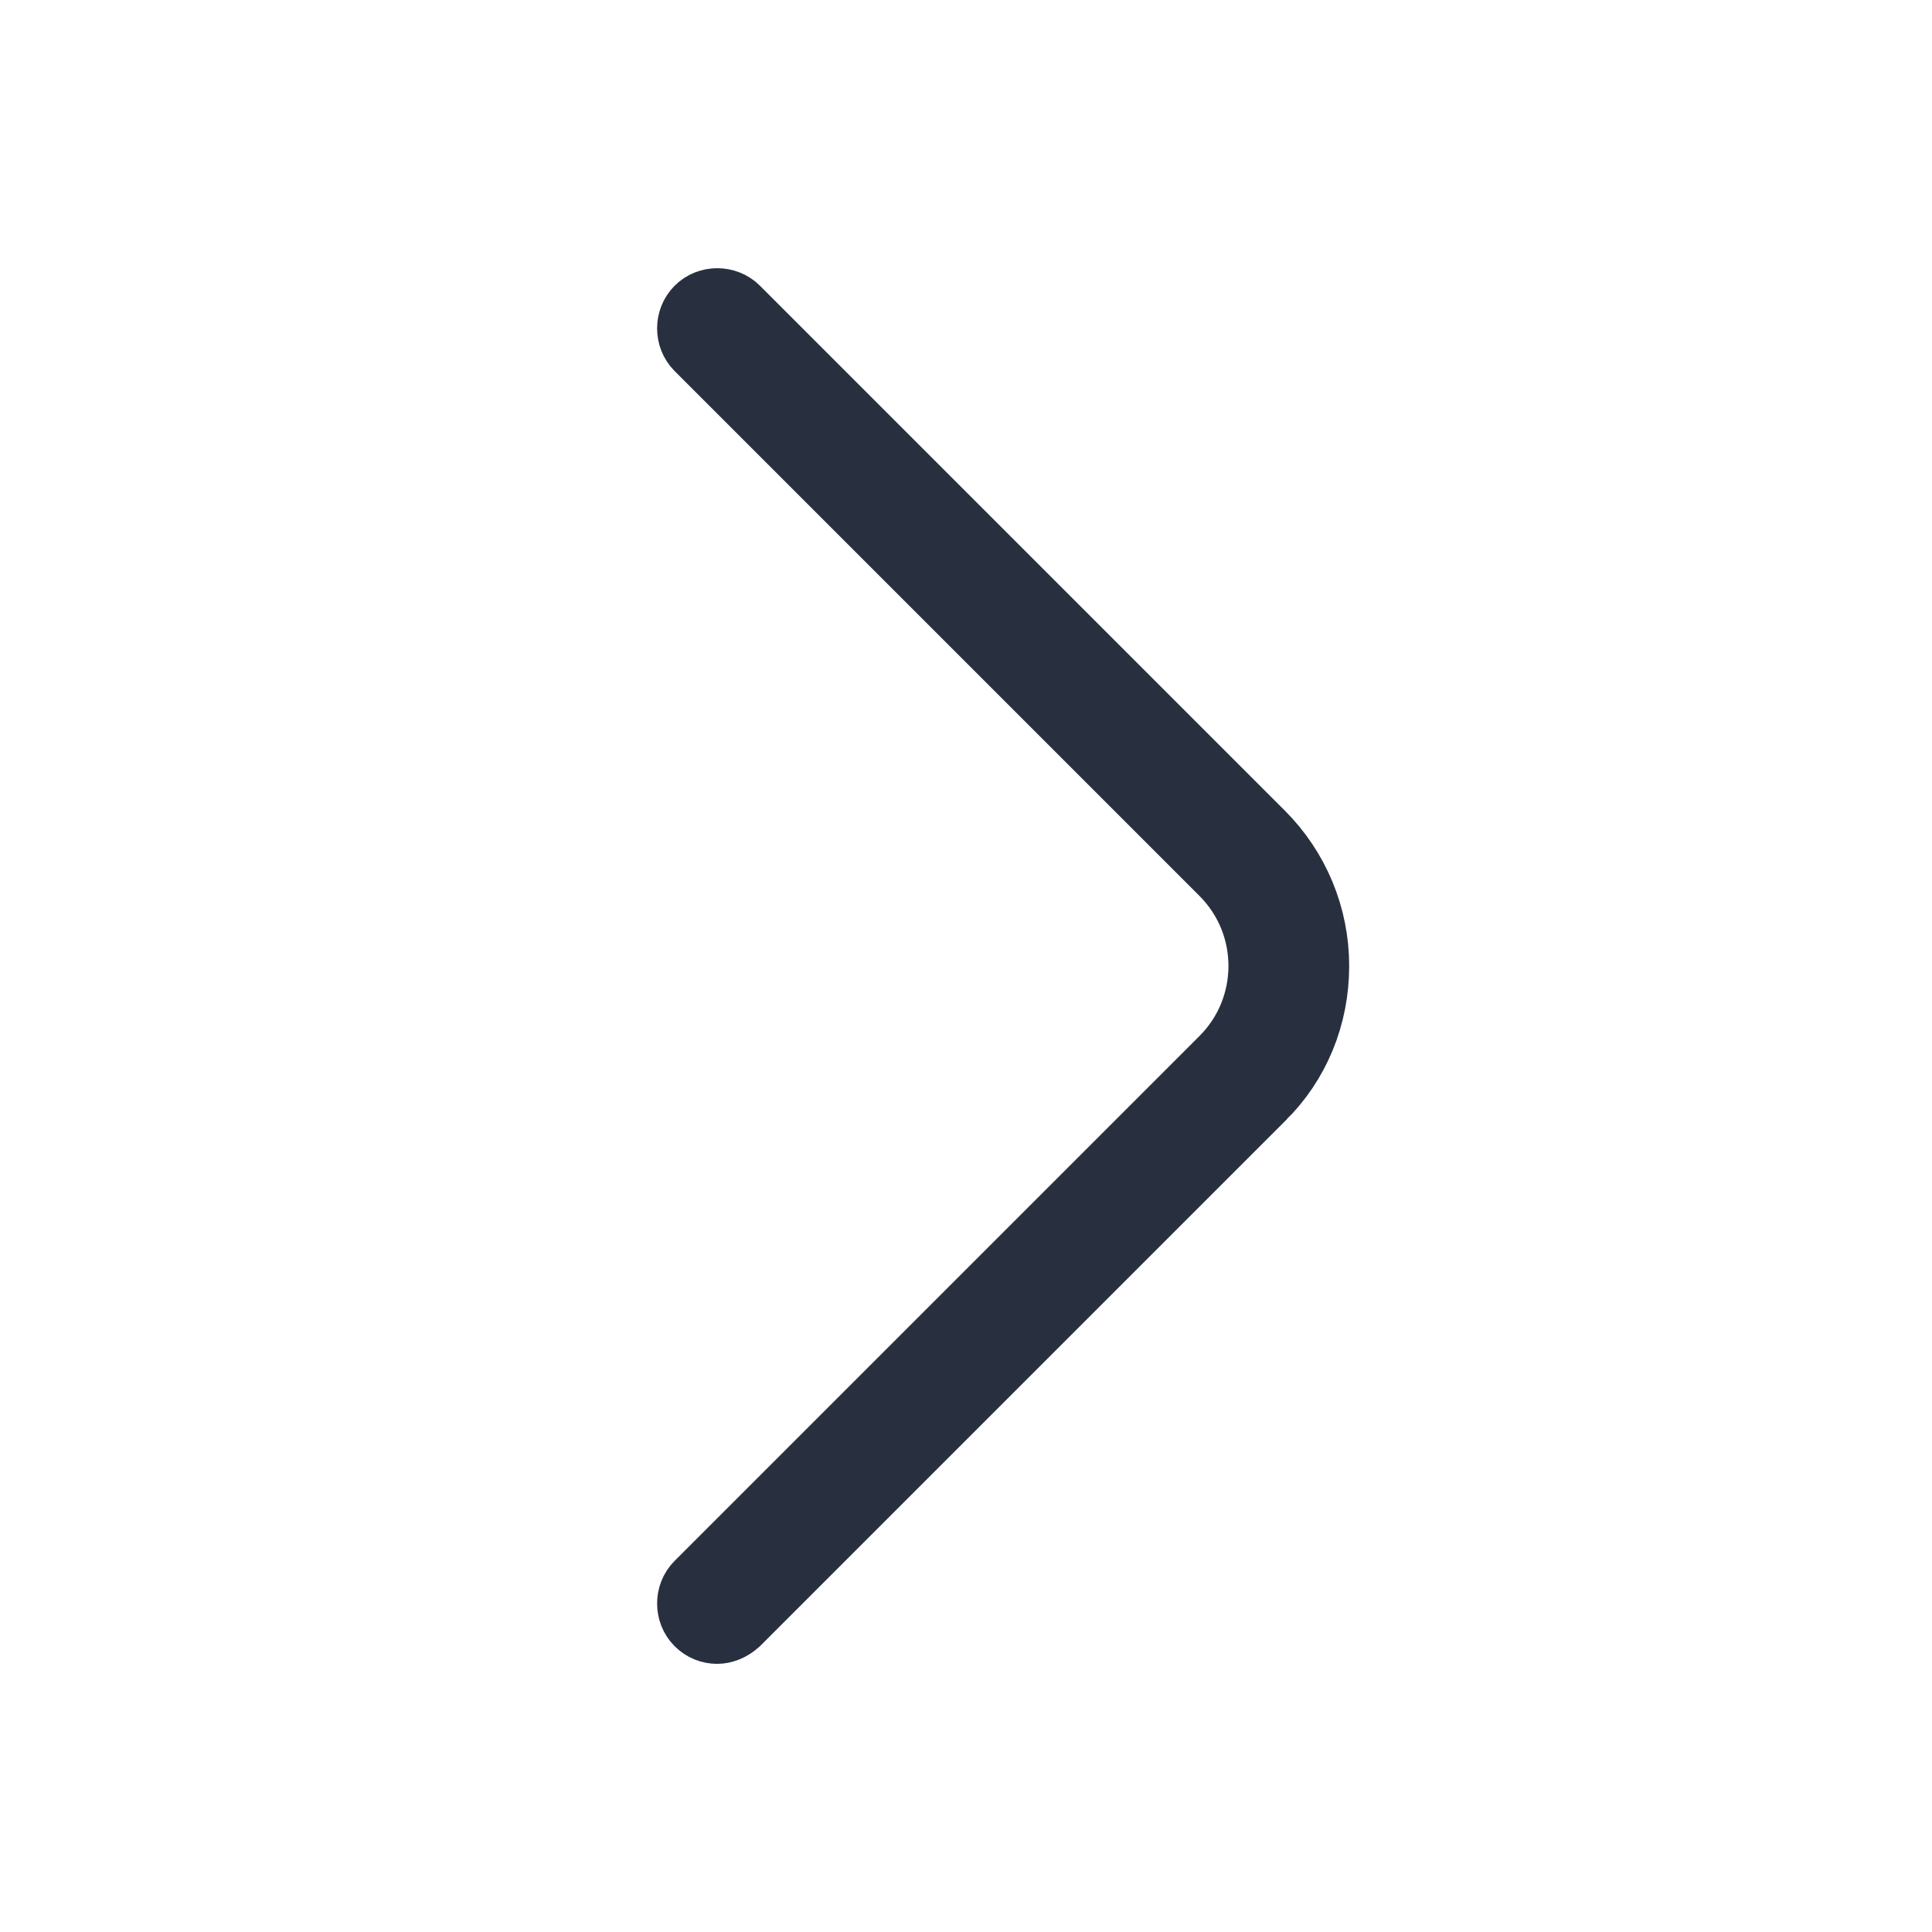 <svg width="24" height="24" viewBox="0 0 24 24" fill="none" xmlns="http://www.w3.org/2000/svg">
<path d="M15.61 13.573L15.61 13.572L15.607 13.576L9.094 20.089C9.028 20.148 8.959 20.169 8.91 20.169C8.846 20.169 8.785 20.147 8.734 20.096C8.639 20.001 8.639 19.838 8.734 19.743L15.254 13.223C15.929 12.548 15.929 11.451 15.254 10.776L8.734 4.256C8.639 4.161 8.639 3.998 8.734 3.903C8.828 3.808 8.992 3.808 9.087 3.903L15.607 10.423C16.024 10.84 16.26 11.403 16.26 11.999C16.26 12.6 16.031 13.16 15.61 13.573Z" fill="#283040" stroke="#283040"/>
</svg>
